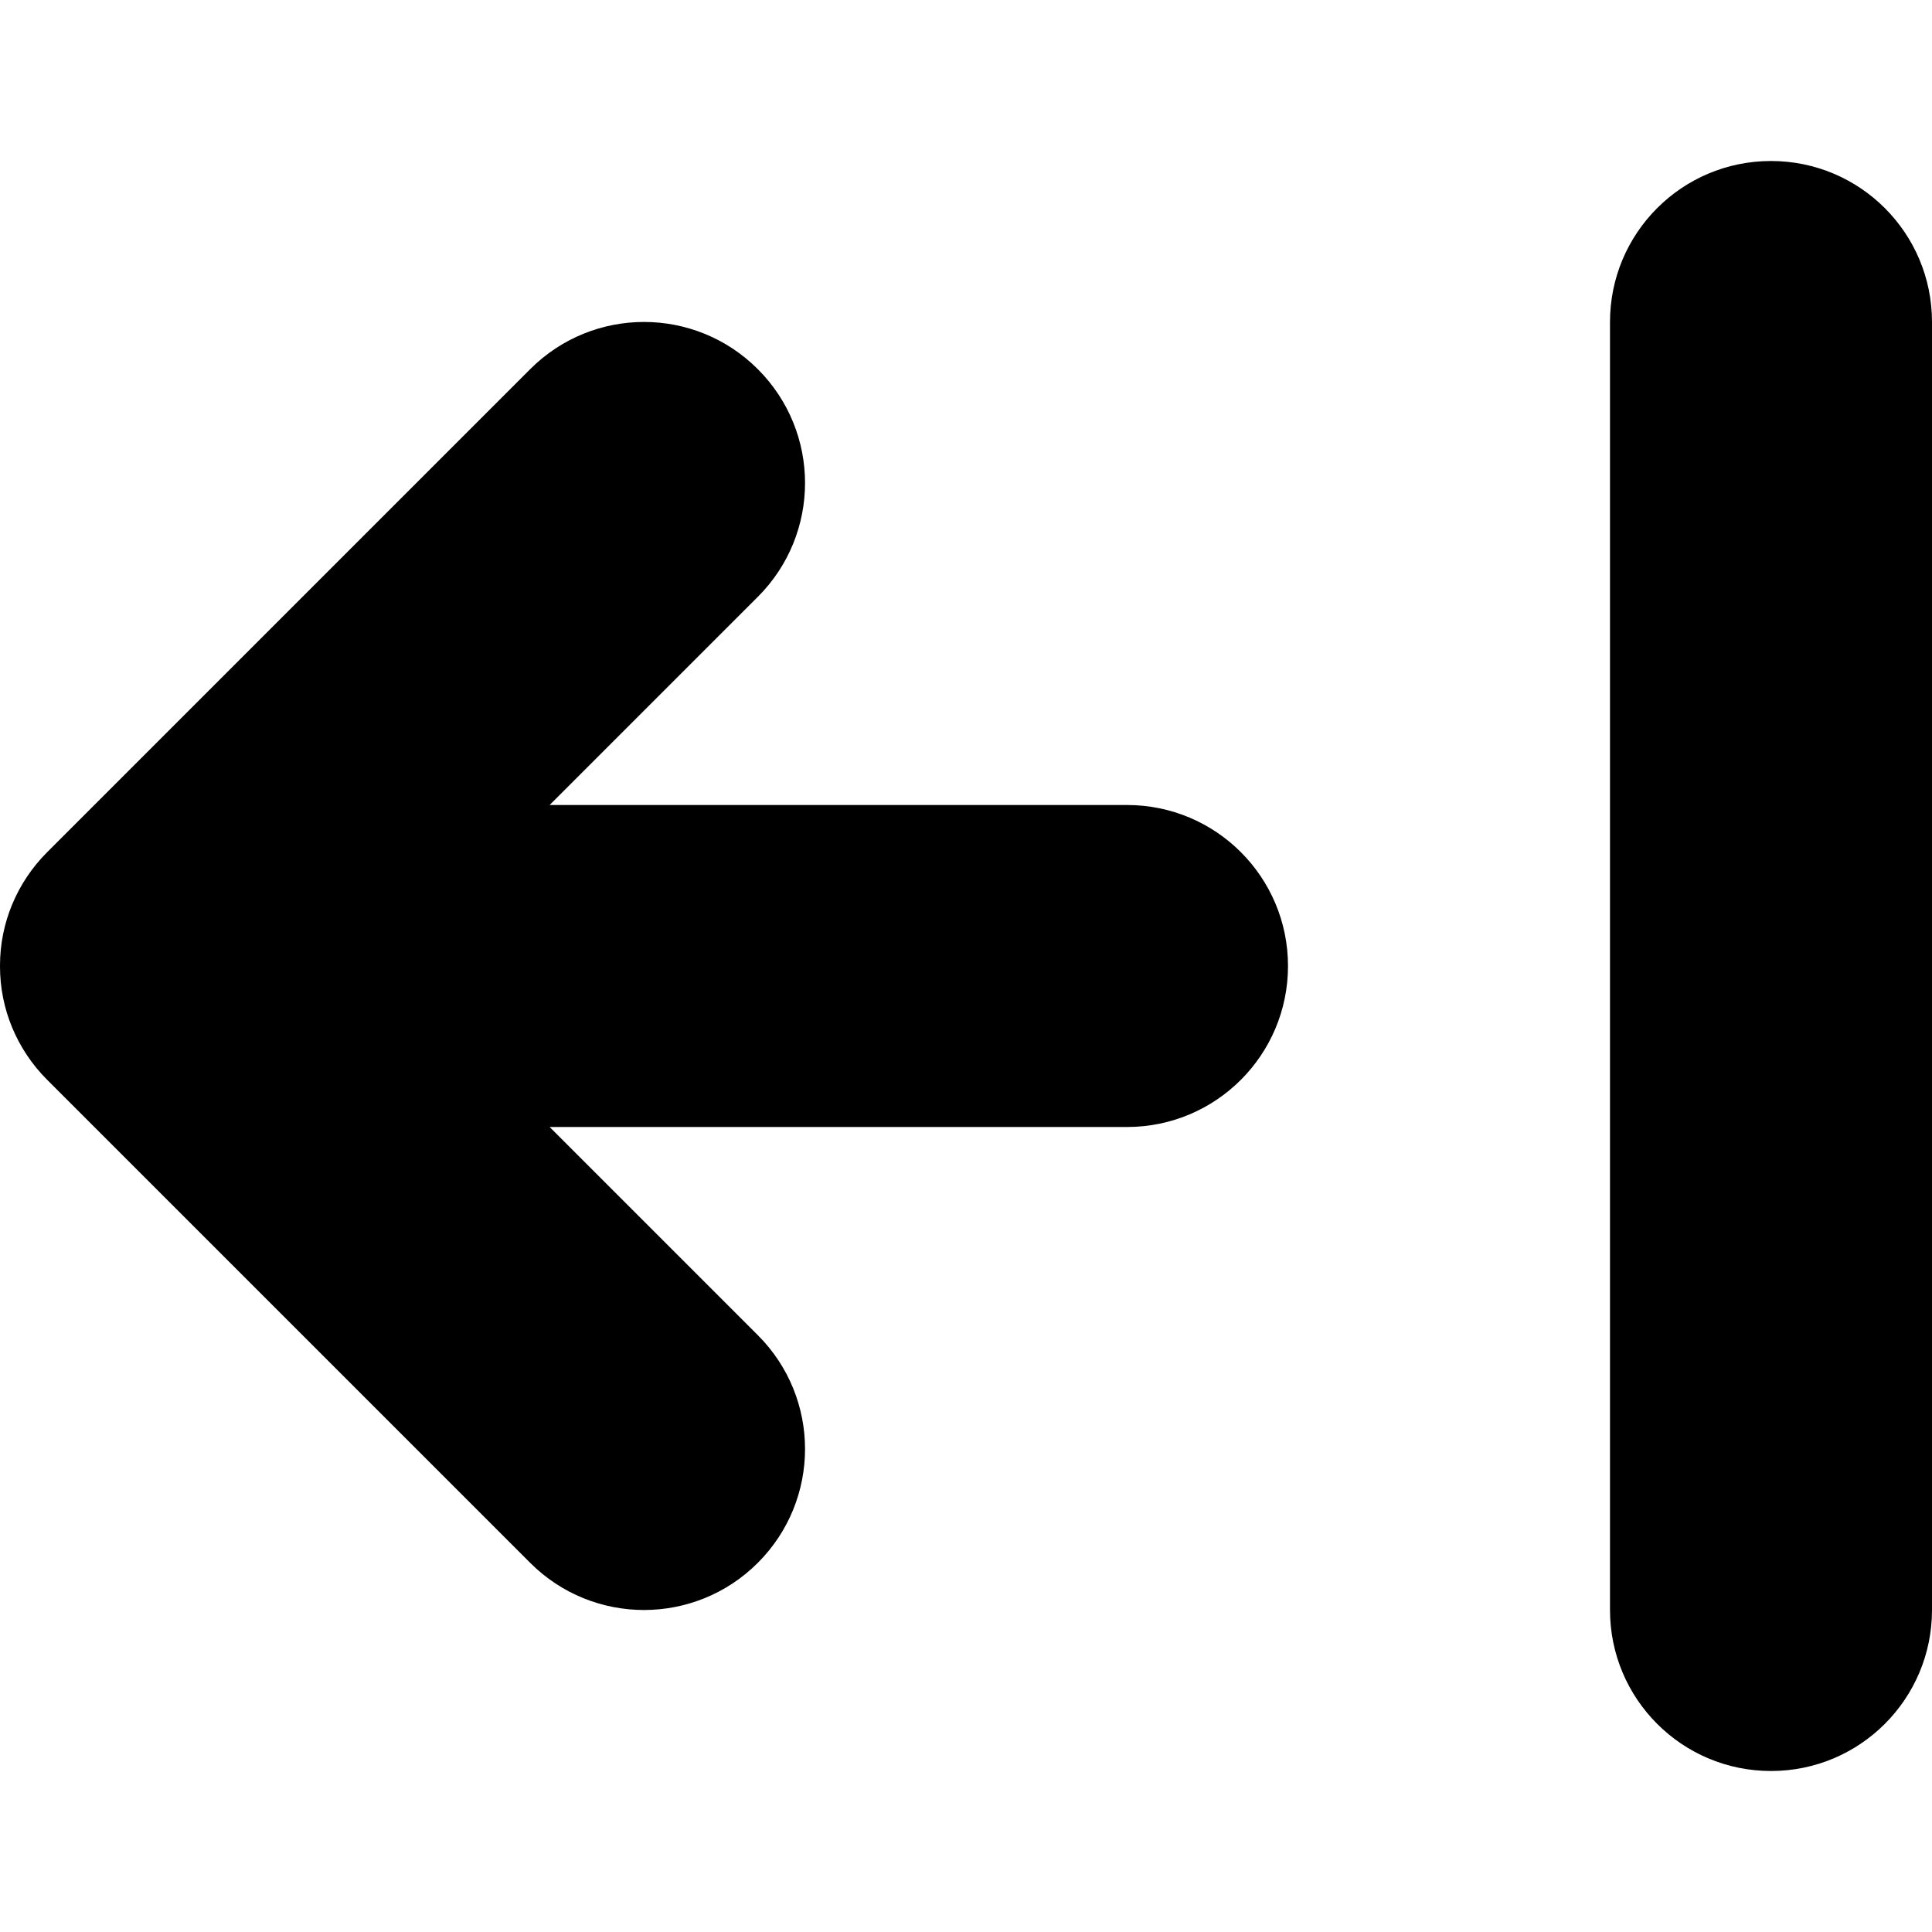 <?xml version="1.0" encoding="UTF-8"?>
<svg width="12px" height="12px" viewBox="0 0 12 12" version="1.1" xmlns="http://www.w3.org/2000/svg" xmlns:xlink="http://www.w3.org/1999/xlink">
    <!-- Generator: Sketch 51.3 (57544) - http://www.bohemiancoding.com/sketch -->
    <title>indent left</title>
    <desc>Created with Sketch.</desc>
    <defs></defs>
    <g id="indent-left" stroke="none" stroke-width="1" fill="none" fill-rule="evenodd">
        <path d="M7,5 C7.553,5 8,5.448 8,6 C8,6.552 7.553,7 7,7 L3.414,7 L4.707,8.293 C5.098,8.684 5.098,9.316 4.707,9.707 C4.512,9.902 4.256,10 4,10 C3.744,10 3.488,9.902 3.293,9.707 L0.293,6.707 C0.196,6.61 0.124,6.499 0.075,6.381 C0.027,6.265 0,6.137 0,6.003 L0,5.997 C0,5.863 0.027,5.735 0.075,5.619 C0.124,5.501 0.196,5.39 0.293,5.293 L3.293,2.293 C3.684,1.902 4.316,1.902 4.707,2.293 C5.098,2.684 5.098,3.316 4.707,3.707 L3.414,5 L7,5 Z M11,1 C11.553,1 12,1.448 12,2 L12,10 C12,10.552 11.553,11 11,11 C10.447,11 10,10.552 10,10 L10,2 C10,1.448 10.447,1 11,1 Z" id="Fill-1" fill="#000000"></path>
    </g>
</svg>